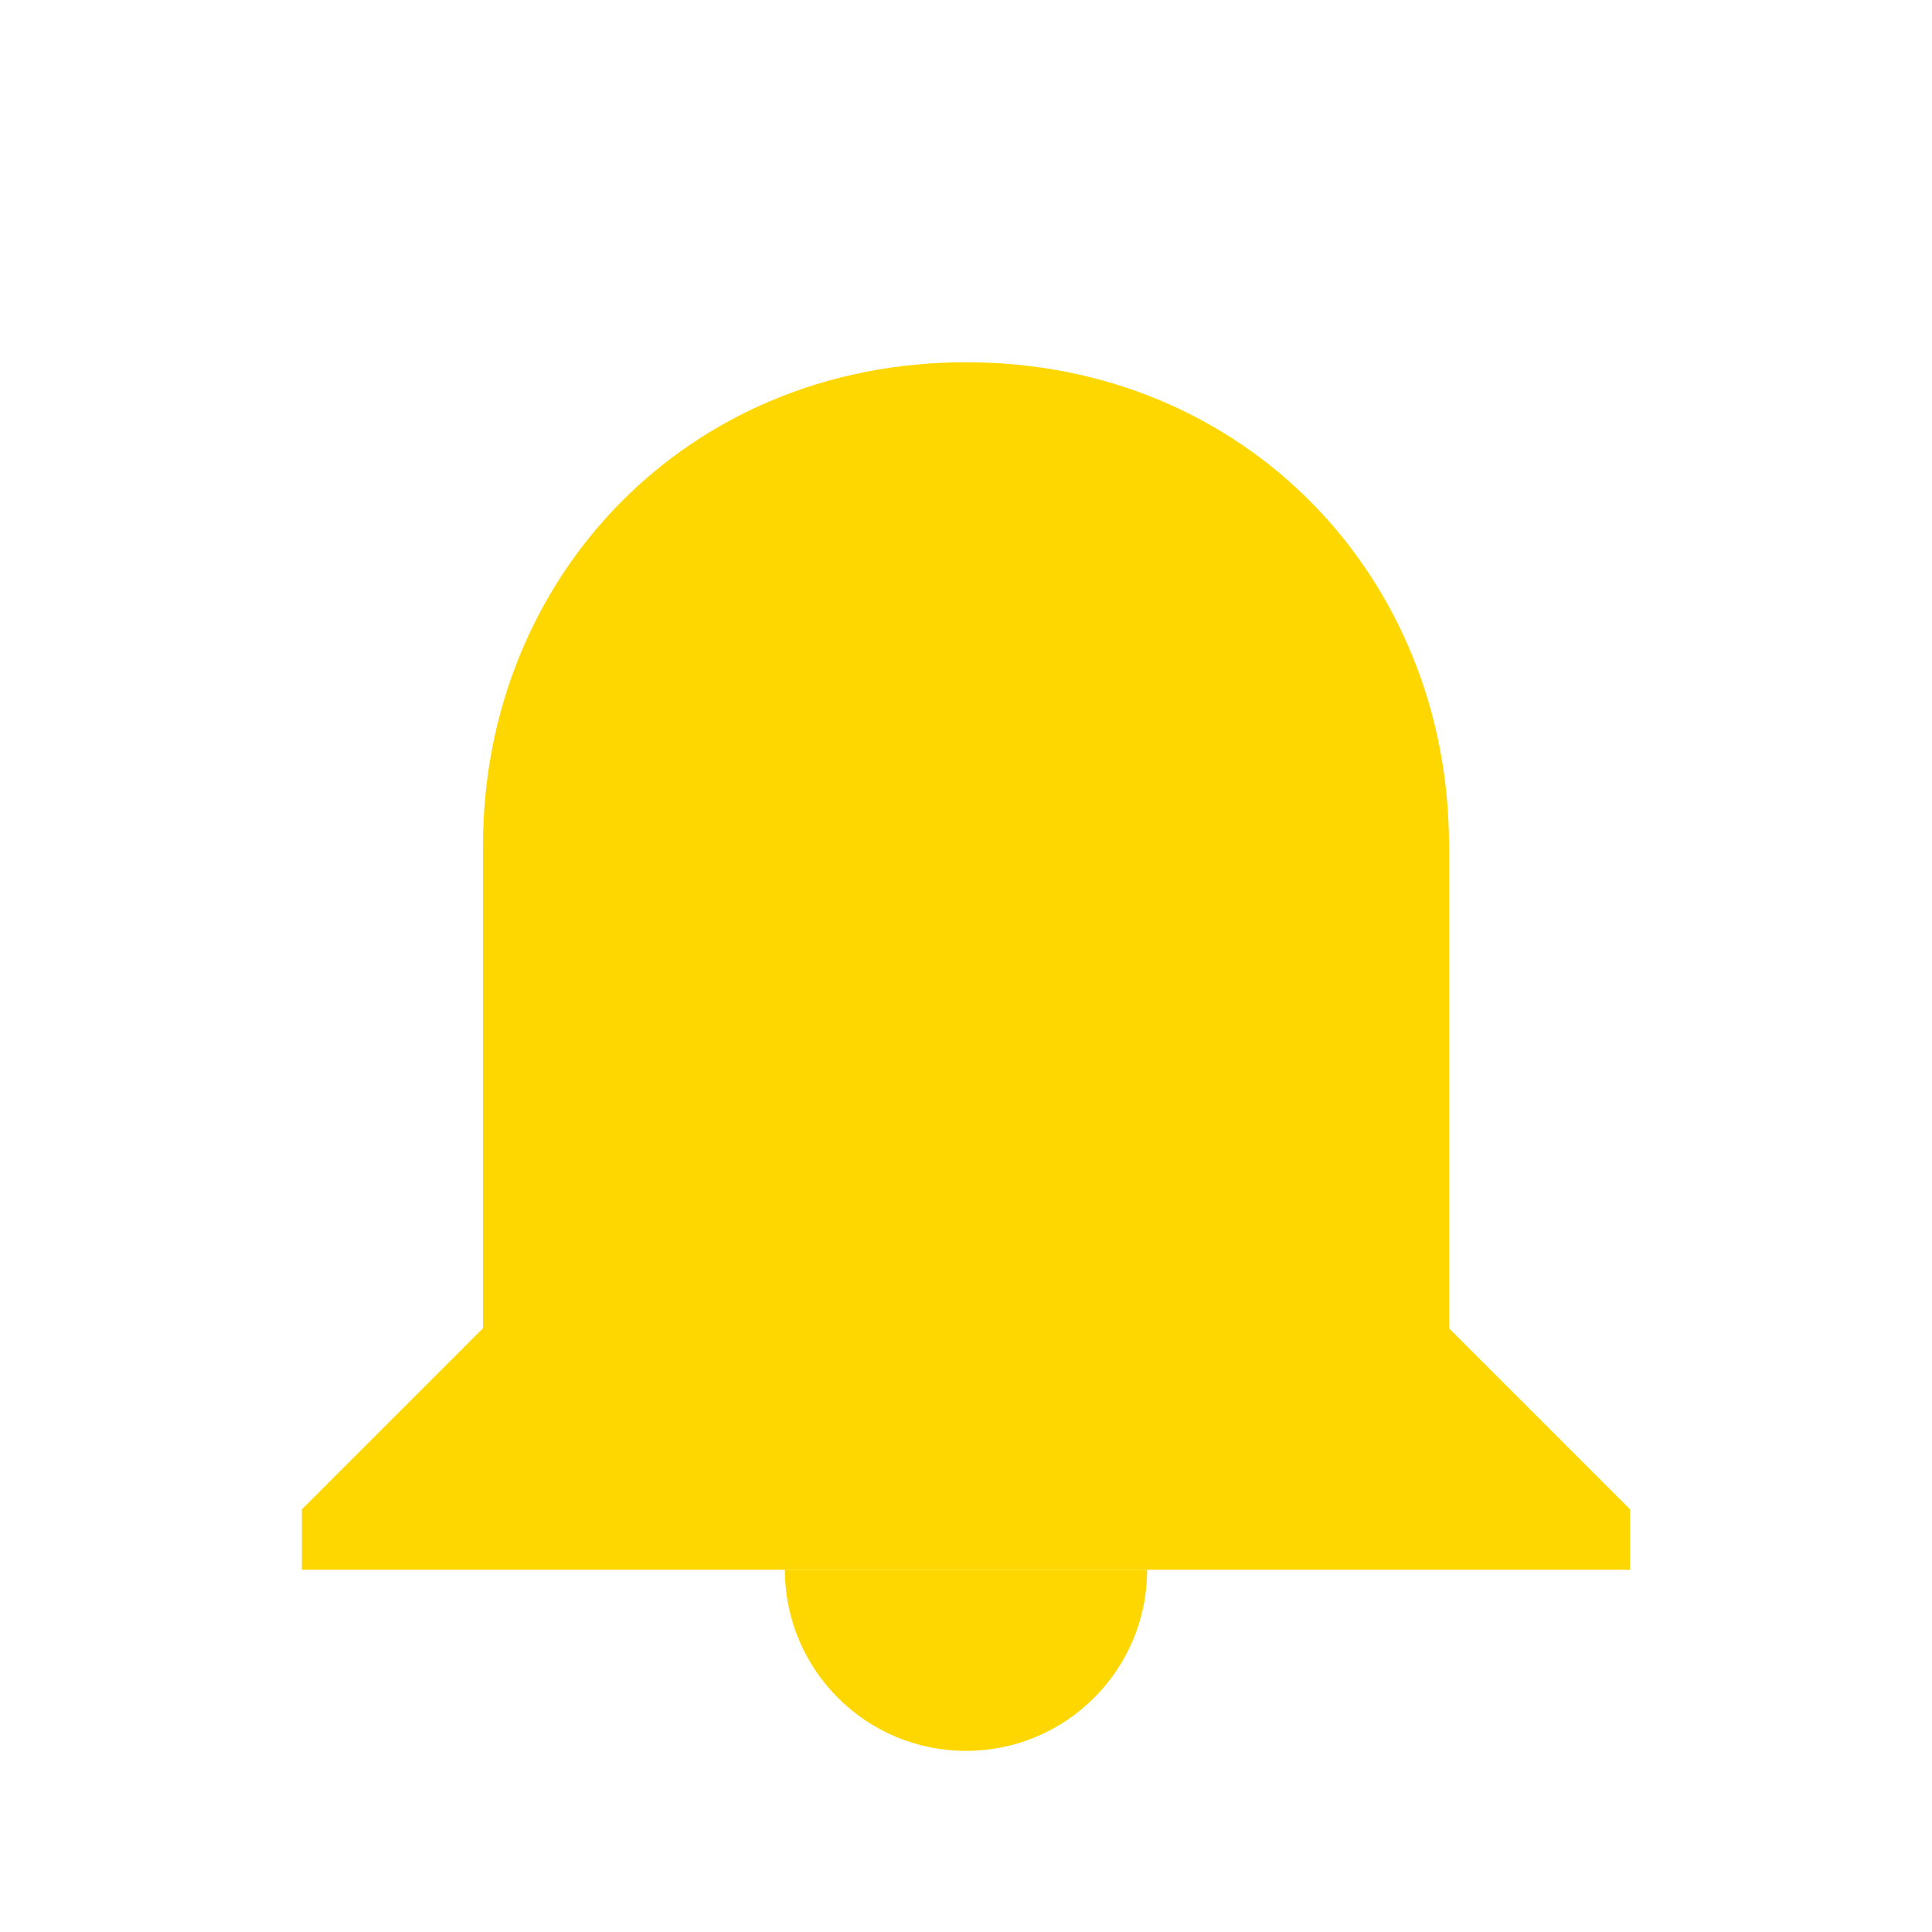 <svg width="64" height="64" viewBox="0 0 64 64" fill="none" xmlns="http://www.w3.org/2000/svg">
  <path d="M32 58C35.314 58 38 55.314 38 52H26C26 55.314 28.686 58 32 58Z" fill="#FFD700"/>
  <path d="M48 44V28C48 19.163 41.284 12 32 12C22.716 12 16 19.163 16 28V44L10 50V52H54V50L48 44Z" fill="#FFD700"/>
</svg>

